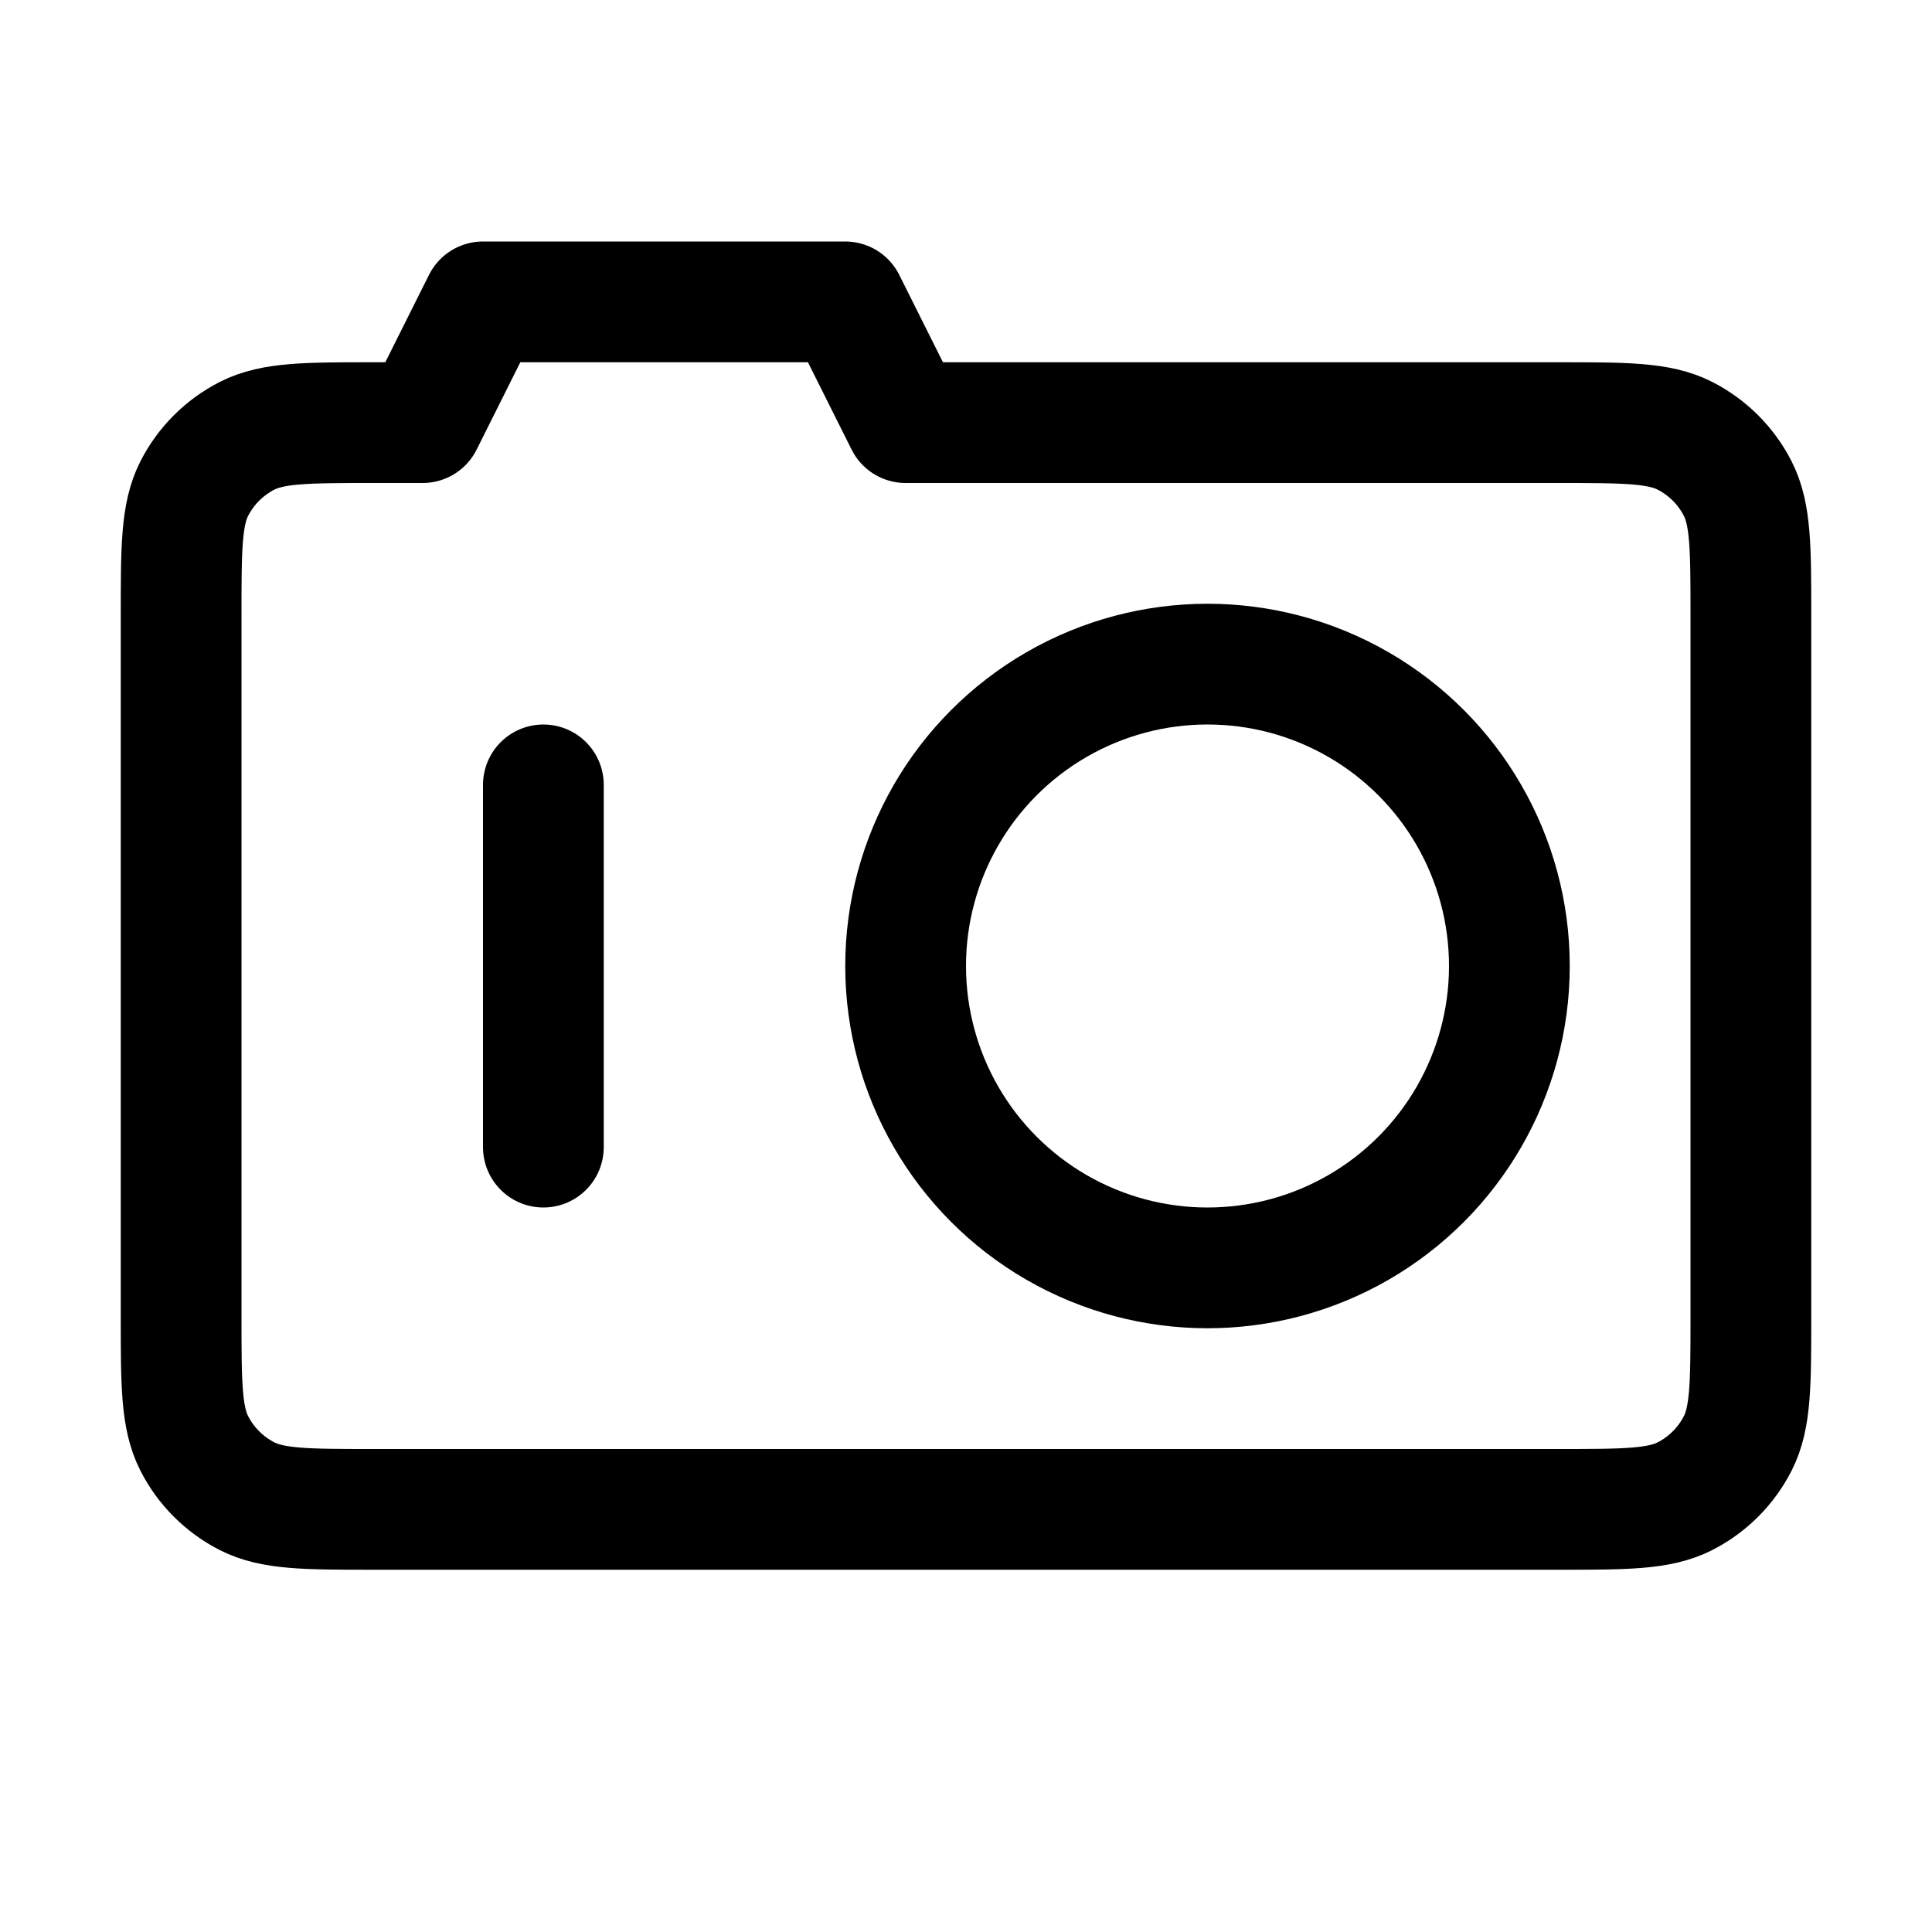 <svg width="16" height="16" viewBox="0 0 16 16" fill="none" xmlns="http://www.w3.org/2000/svg">
<path d="M12.9 12.5H3.1C2.54 12.5 2.26 12.5 2.046 12.391C1.858 12.295 1.705 12.142 1.609 11.954C1.5 11.74 1.5 11.46 1.5 10.9V5.1C1.5 4.54 1.5 4.26 1.609 4.046C1.705 3.858 1.858 3.705 2.046 3.609C2.26 3.5 2.54 3.5 3.1 3.5H3.5L4 2.5H7L7.5 3.5H12.9C13.46 3.5 13.74 3.5 13.954 3.609C14.142 3.705 14.295 3.858 14.391 4.046C14.5 4.26 14.5 4.54 14.5 5.1V10.9C14.5 11.46 14.5 11.74 14.391 11.954C14.295 12.142 14.142 12.295 13.954 12.391C13.74 12.5 13.46 12.5 12.9 12.5Z" stroke="black" stroke-linecap="round" stroke-linejoin="round"/>
<path d="M4.5 6.5V9.5" stroke="black" stroke-linecap="round"/>
<circle cx="10" cy="8" r="2.5" stroke="black"/>
</svg>
